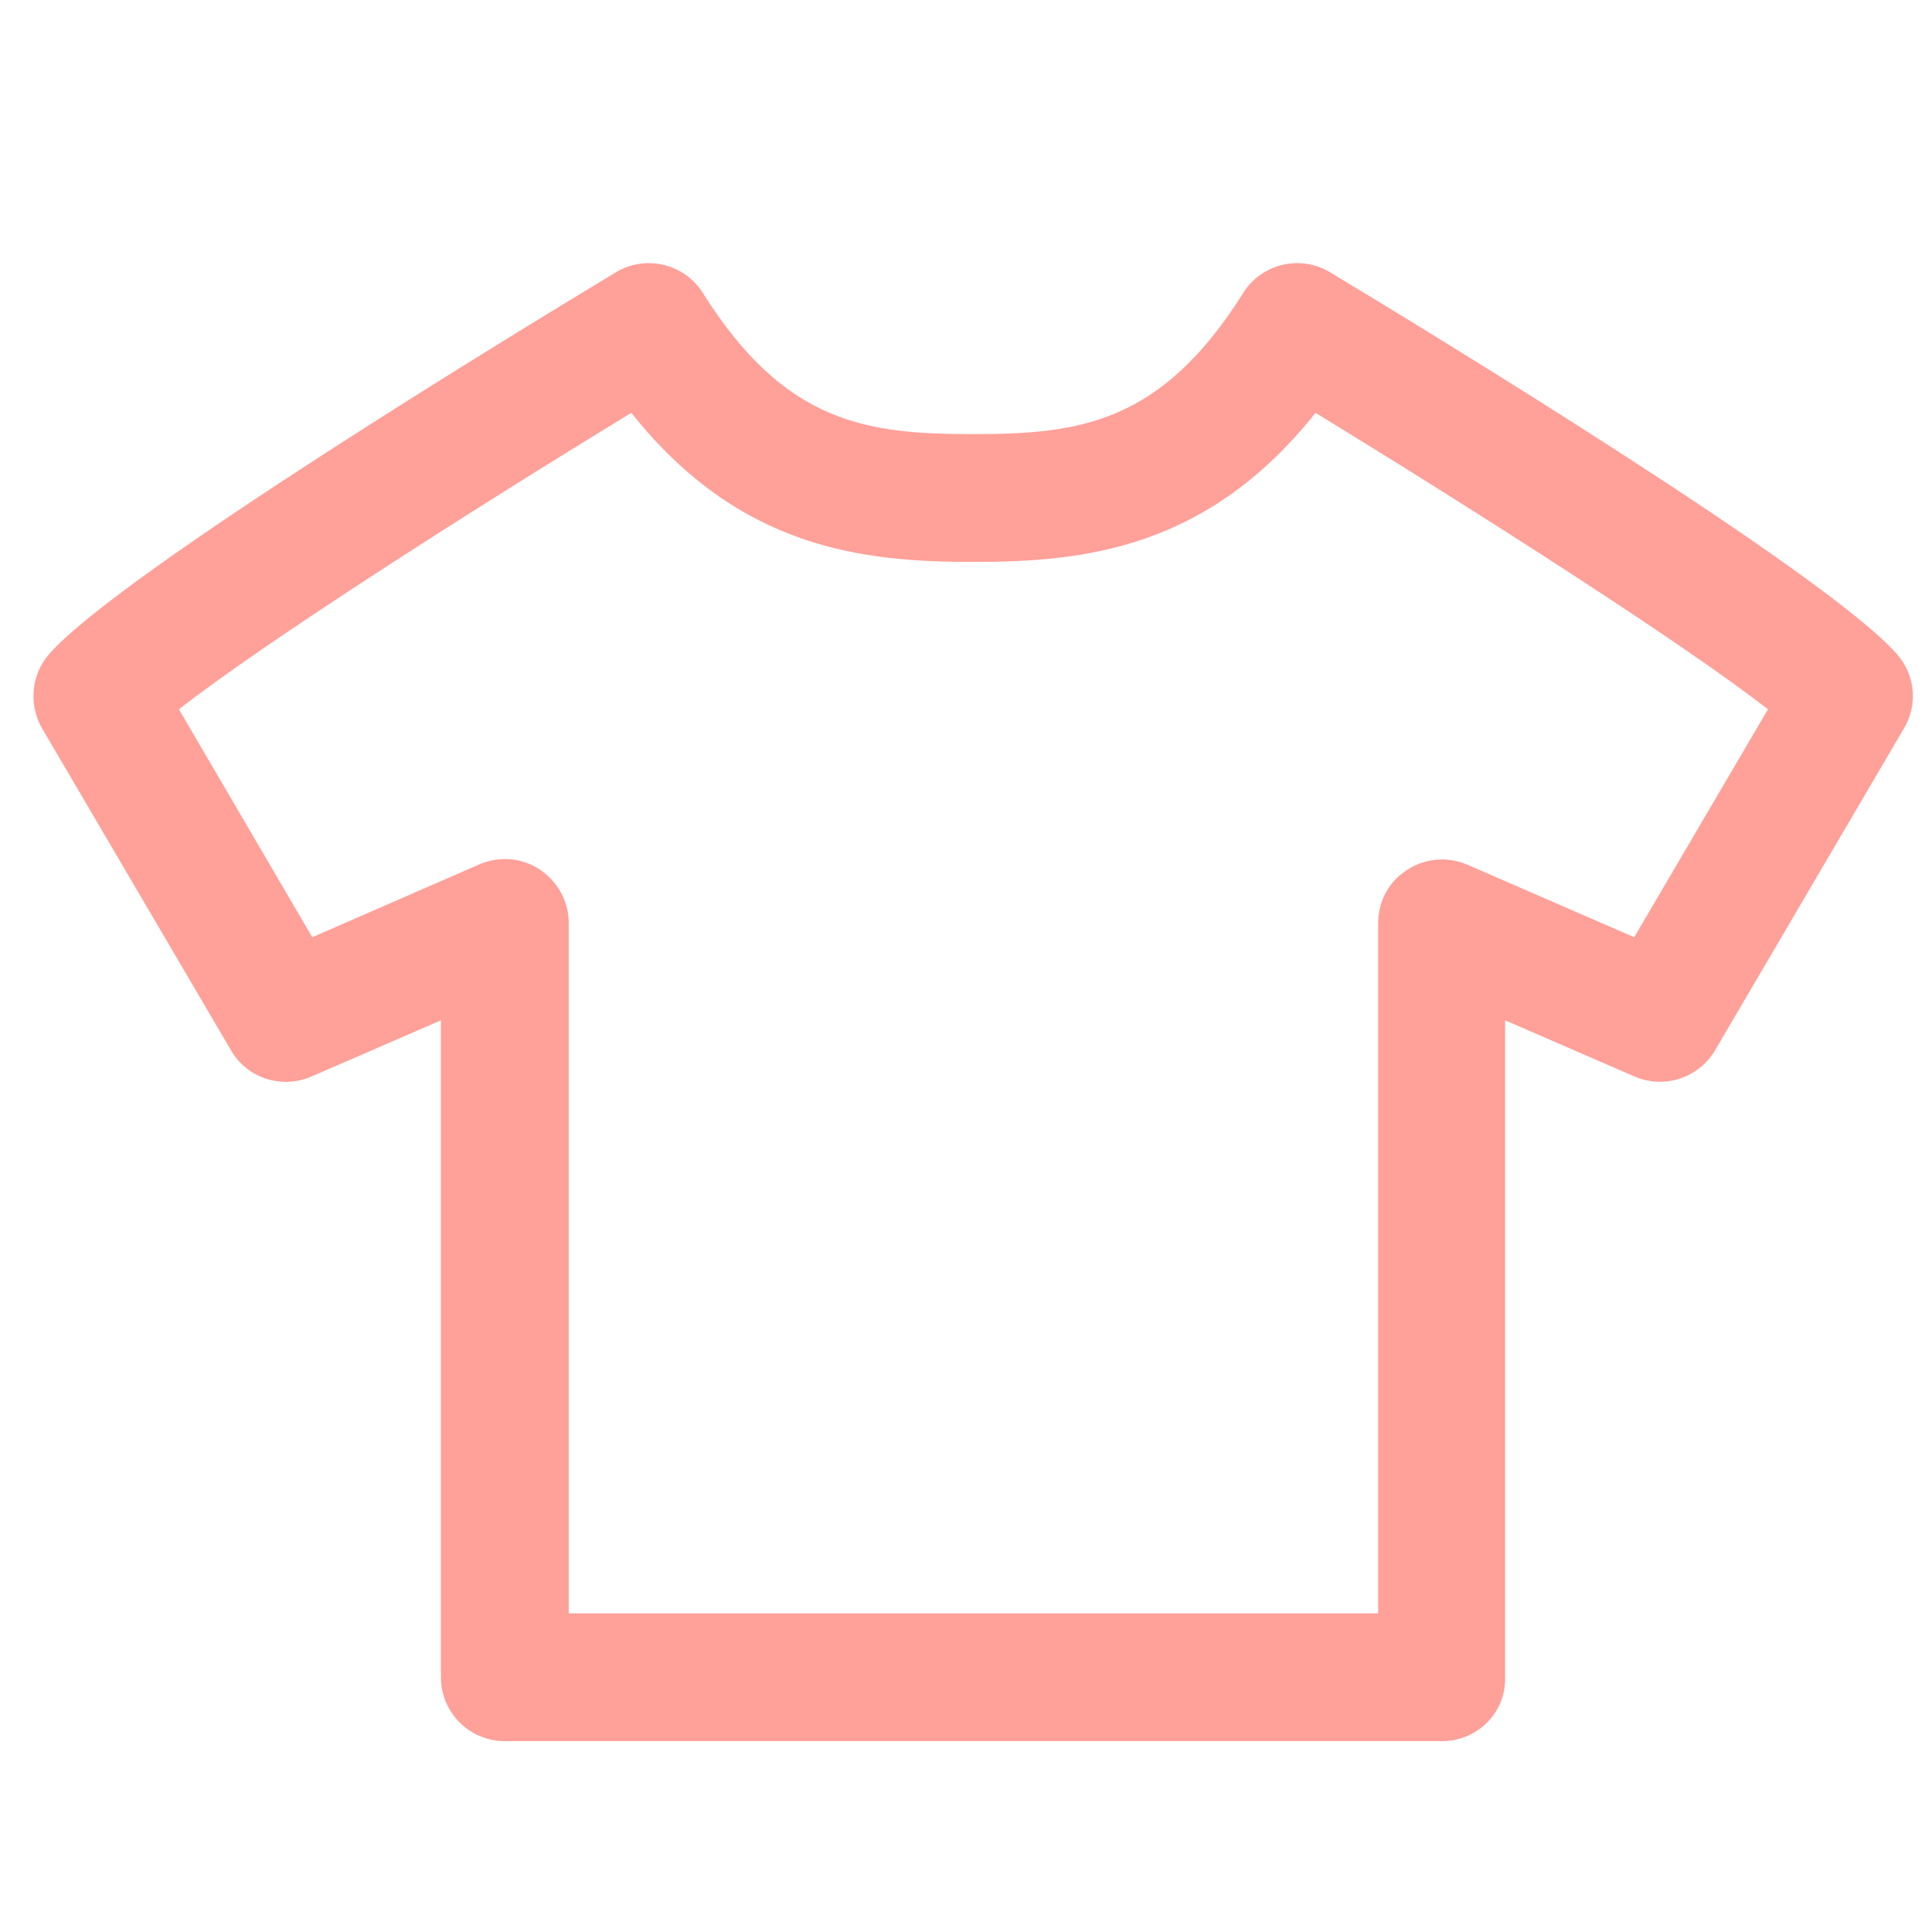 <?xml version="1.0" standalone="no"?><!DOCTYPE svg PUBLIC "-//W3C//DTD SVG 1.1//EN" "http://www.w3.org/Graphics/SVG/1.1/DTD/svg11.dtd"><svg t="1713860551481" class="icon" viewBox="0 0 1024 1024" version="1.1" xmlns="http://www.w3.org/2000/svg" p-id="32777" xmlns:xlink="http://www.w3.org/1999/xlink" width="40" height="40"><path d="M764.33 922.842H267.573c-18.741 0-33.87-15.129-33.87-33.87V540.789l-68.643 29.806c-15.806 6.774-34.095 0.903-42.676-14L22.354 386.117c-7.225-12.42-5.87-28.225 3.387-39.063 36.805-42.902 256.96-176.35 300.765-202.768 15.806-9.484 36.354-4.516 46.063 11.064 43.58 69.32 86.933 74.74 143.157 74.74s99.577-5.42 143.156-74.74c9.71-15.58 30.258-20.548 46.064-11.064 43.805 26.418 263.959 159.866 300.764 202.768 9.484 11.064 10.839 26.644 3.387 39.063L909.068 556.595c-8.58 14.677-26.87 20.774-42.676 14l-68.643-29.806v348.183c0.452 18.741-14.677 33.87-33.418 33.87z m-462.888-67.74h429.019V489.307c0-11.516 5.645-22.128 15.354-28.225 9.484-6.322 21.677-7.225 32.064-2.71l88.287 38.387 70.901-120.803C892.811 341.409 783.975 271.862 697.268 218.8c-57.578 72.481-123.286 79.03-181.317 79.03s-123.738-6.549-181.316-79.03c-86.707 52.837-195.768 122.609-239.8 157.156l70.676 120.803 88.513-38.612c10.387-4.516 22.58-3.613 32.064 2.71 9.483 6.322 15.354 16.934 15.354 28.224v366.021z" fill="#FFA099" p-id="32778"></path></svg>